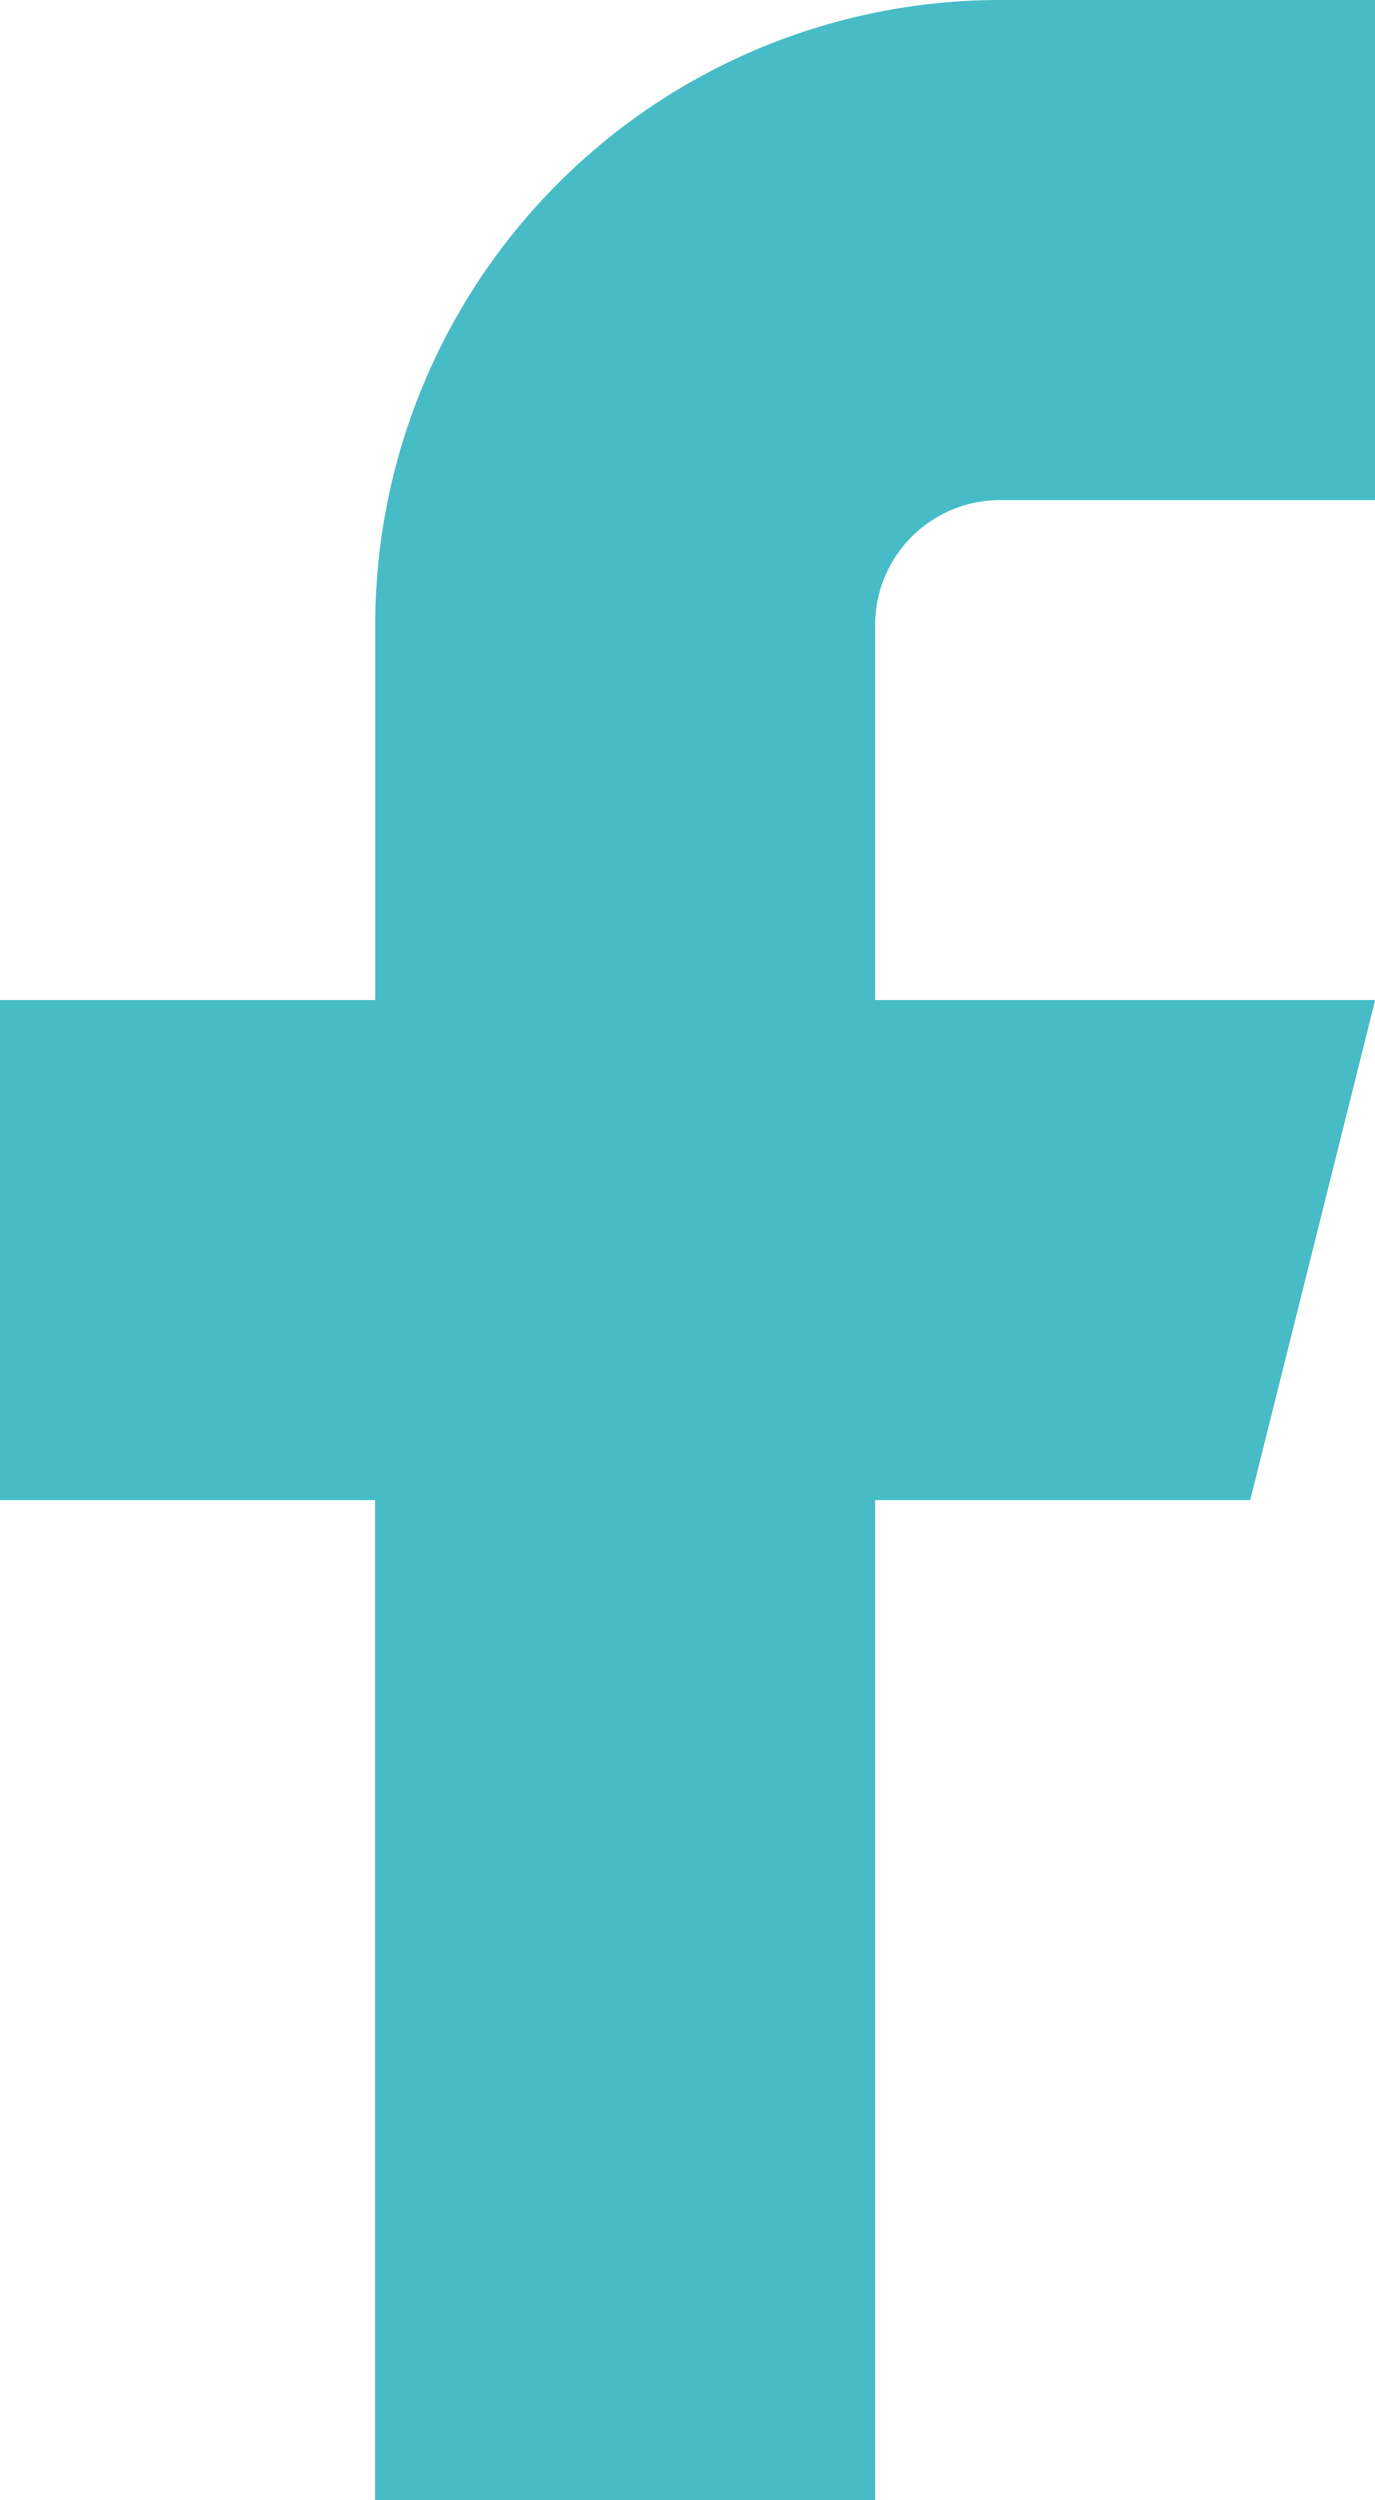 <svg xmlns="http://www.w3.org/2000/svg" width="8.34" height="15.163" viewBox="0 0 8.34 15.163"><defs><style>.a{fill:#47bcc6;}</style></defs><path class="a" d="M14.173,1.667H11.9a3.791,3.791,0,0,0-3.791,3.79V7.732H5.833v3.033H8.108V16.83h3.033V10.765h2.275l.758-3.033H11.141V5.457A.758.758,0,0,1,11.9,4.7h2.275Z" transform="translate(-5.833 -1.667)"/></svg>